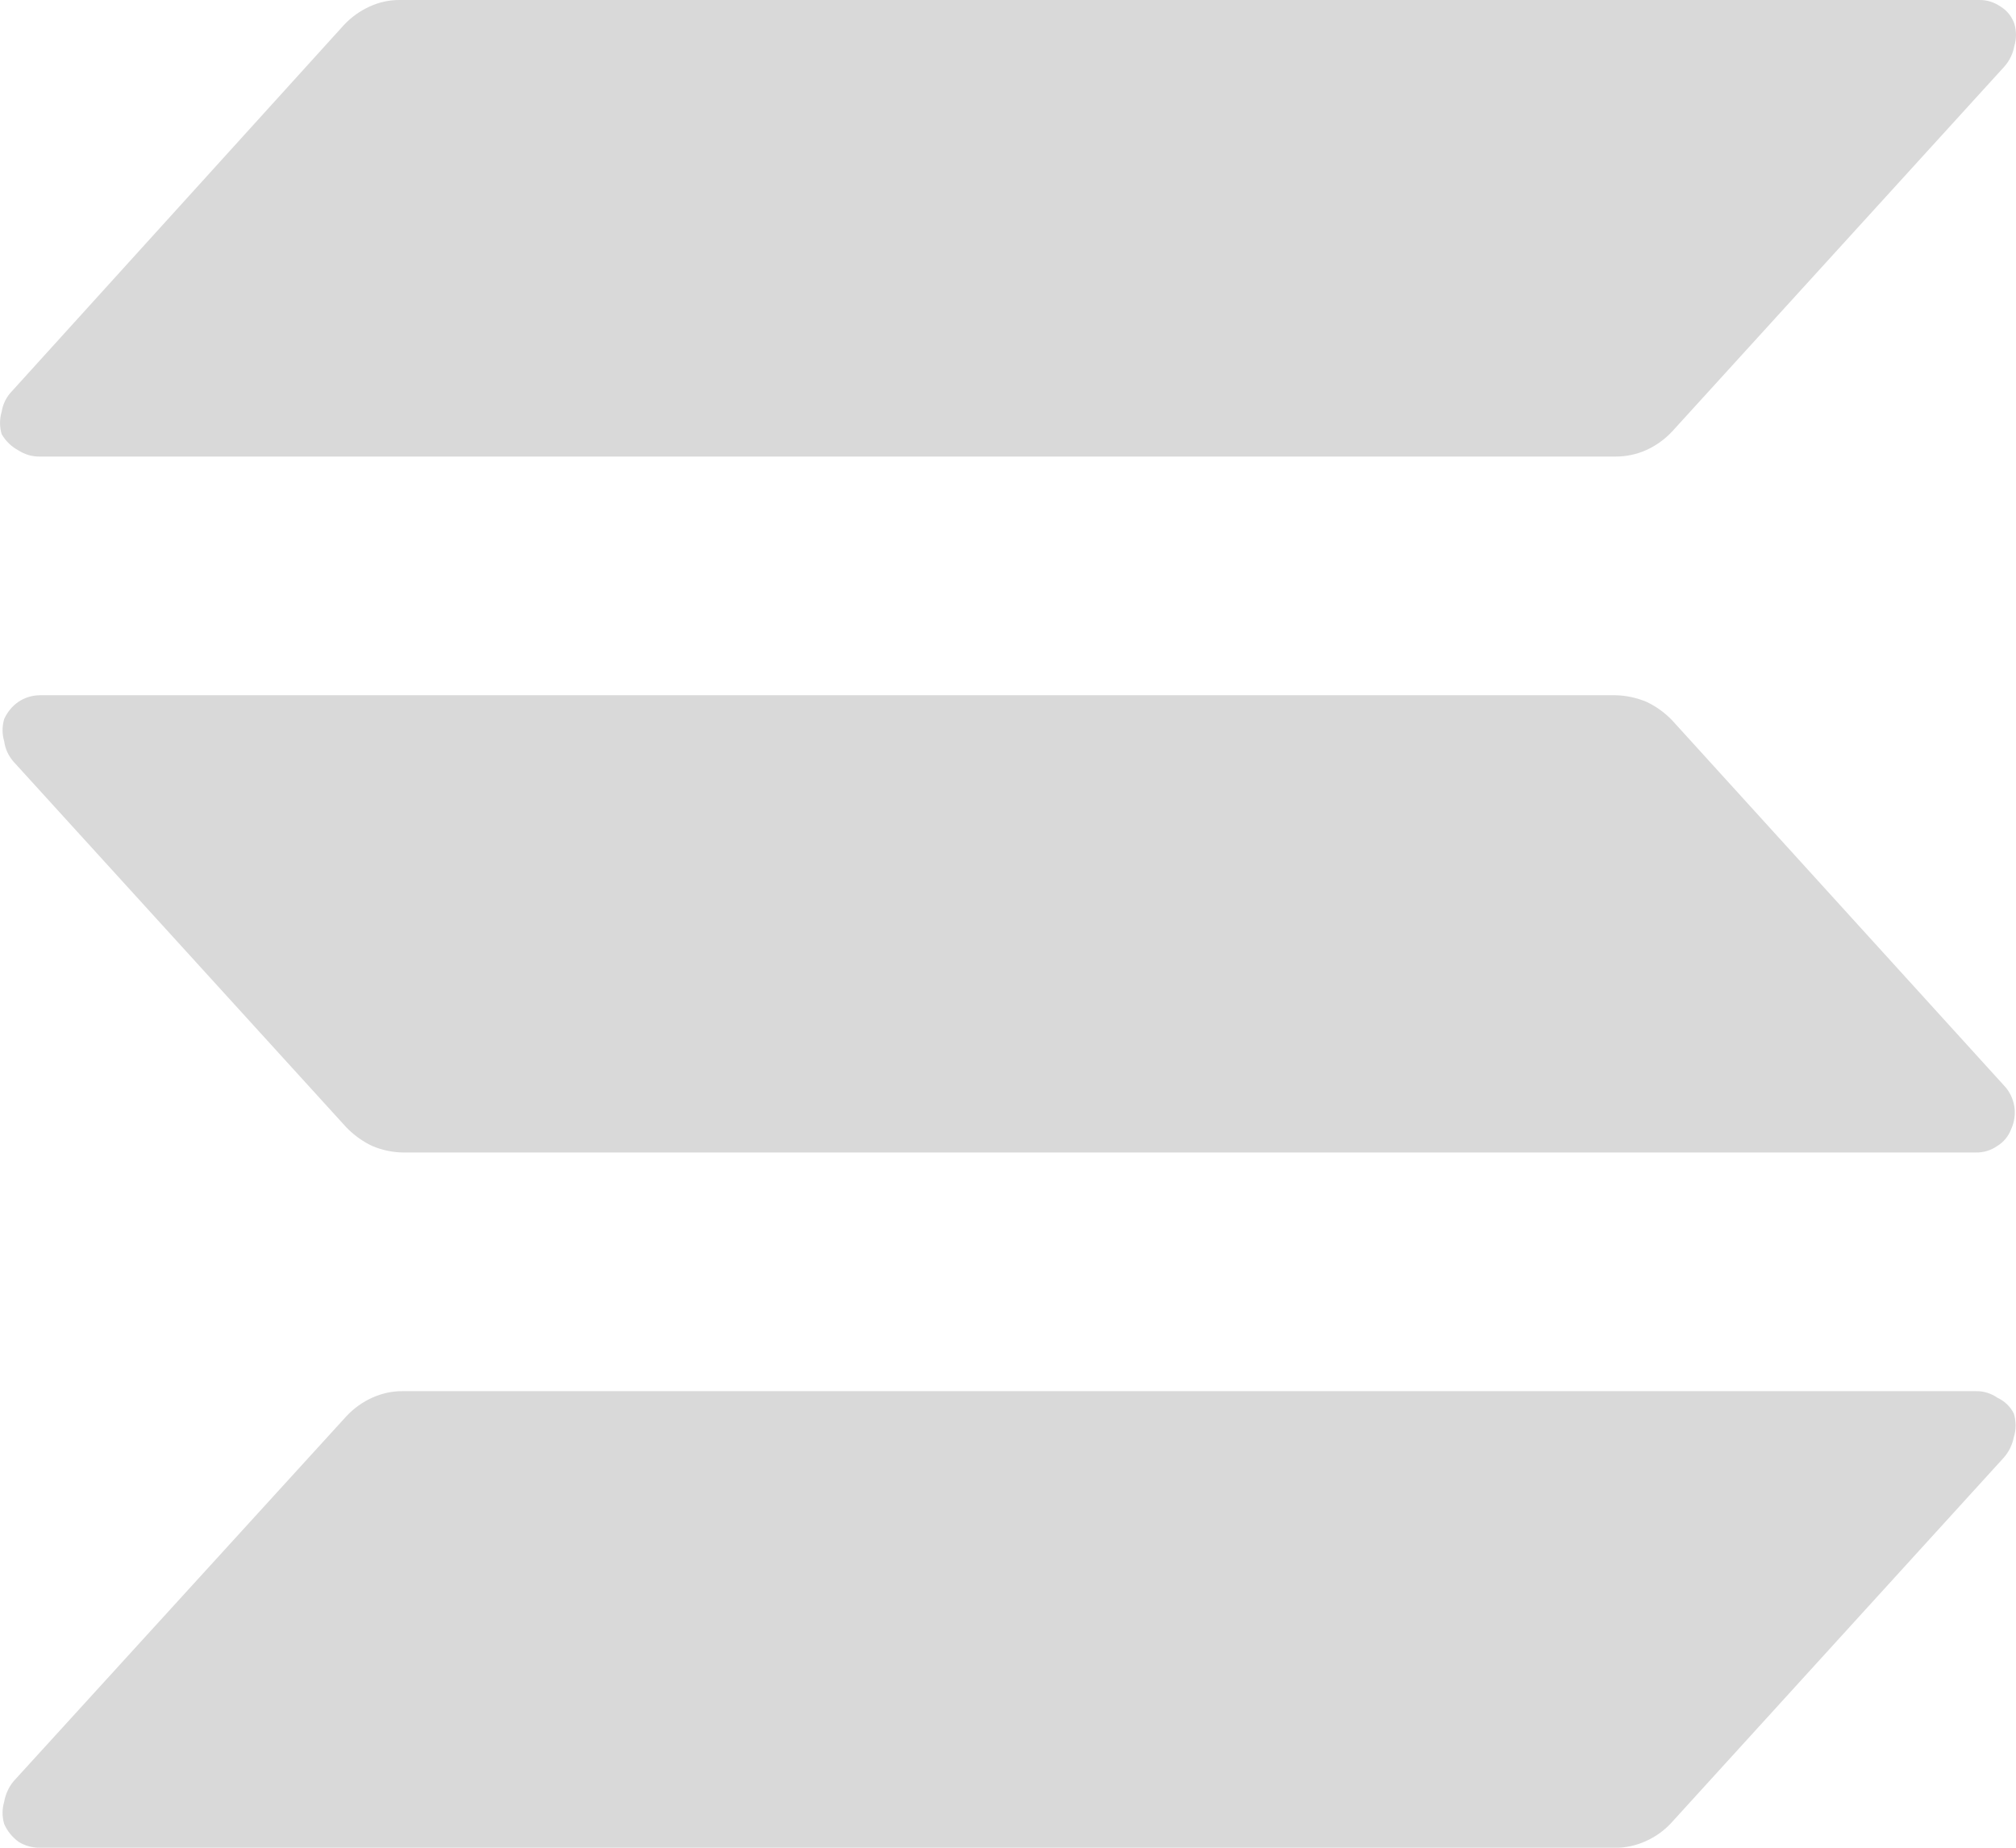 <svg width="12" height="11" viewBox="0 0 12 11" fill="none" xmlns="http://www.w3.org/2000/svg">
<path d="M11.987 8.415C12.001 8.461 12.001 8.511 11.987 8.556C11.978 8.602 11.957 8.644 11.927 8.678L9.949 10.851C9.906 10.898 9.854 10.935 9.796 10.961C9.738 10.987 9.676 11.001 9.613 11H0.234C0.191 11 0.148 10.988 0.111 10.965C0.074 10.938 0.044 10.902 0.025 10.859C0.012 10.816 0.012 10.769 0.025 10.726C0.033 10.681 0.052 10.639 0.081 10.604L2.062 8.431C2.106 8.384 2.158 8.347 2.215 8.321C2.273 8.295 2.335 8.281 2.398 8.282H11.762C11.807 8.281 11.852 8.295 11.889 8.321C11.931 8.34 11.966 8.373 11.987 8.415ZM9.953 4.288C9.909 4.242 9.857 4.205 9.8 4.178C9.742 4.154 9.679 4.14 9.617 4.139H0.234C0.19 4.14 0.147 4.153 0.11 4.178C0.073 4.203 0.044 4.239 0.025 4.28C0.012 4.324 0.012 4.37 0.025 4.413C0.031 4.459 0.051 4.501 0.081 4.535L2.062 6.712C2.107 6.758 2.158 6.795 2.215 6.822C2.273 6.847 2.336 6.86 2.398 6.861H11.762C11.807 6.862 11.852 6.848 11.889 6.822C11.927 6.799 11.956 6.763 11.972 6.72C11.991 6.678 11.997 6.631 11.99 6.586C11.982 6.54 11.962 6.498 11.931 6.465L9.953 4.288ZM0.111 2.682C0.148 2.706 0.191 2.718 0.234 2.718H9.617C9.68 2.718 9.742 2.705 9.8 2.679C9.857 2.653 9.909 2.616 9.953 2.569L11.931 0.396C11.961 0.362 11.982 0.32 11.99 0.274C12.003 0.231 12.003 0.184 11.99 0.141C11.975 0.098 11.946 0.062 11.908 0.039C11.87 0.013 11.826 -0.001 11.781 5.77751e-05L2.384 5.77751e-05C2.32 -0.001 2.258 0.012 2.2 0.039C2.143 0.065 2.091 0.102 2.047 0.149L0.07 2.33C0.038 2.363 0.017 2.406 0.01 2.451C-0.003 2.495 -0.003 2.541 0.01 2.585C0.034 2.626 0.069 2.66 0.111 2.682Z" fill="#D9D9D9"/>
</svg>
